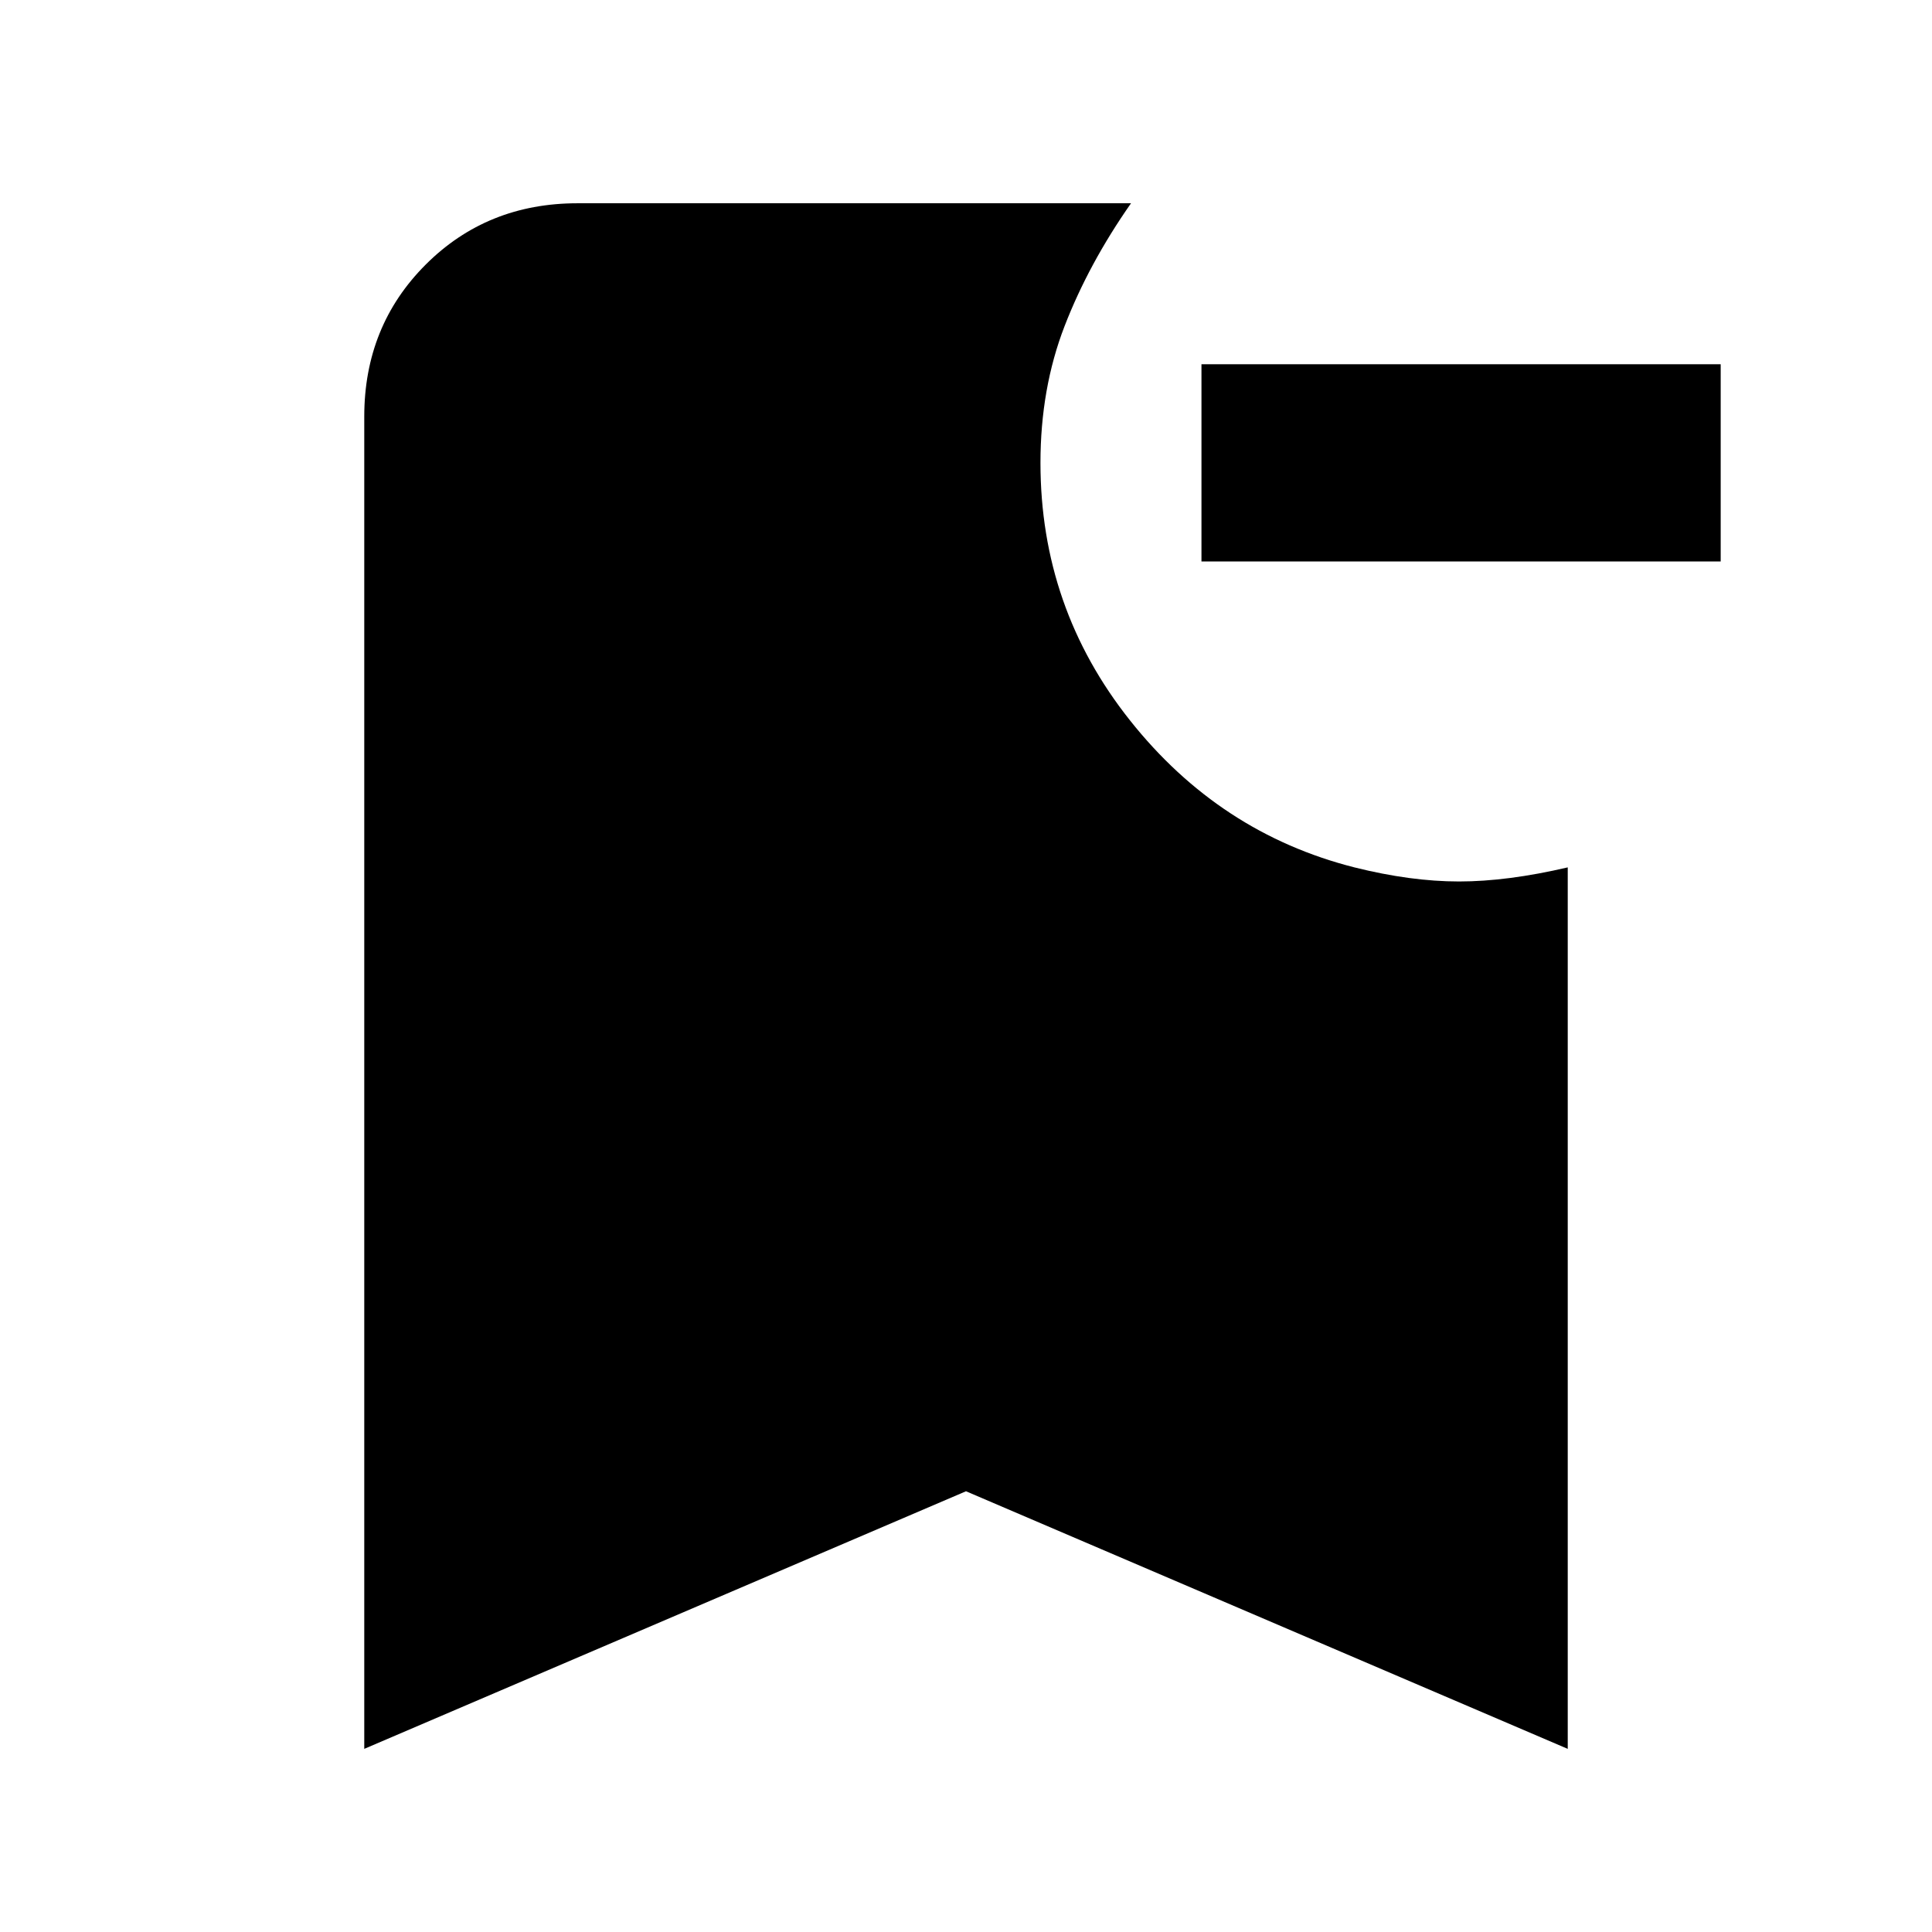 <svg xmlns="http://www.w3.org/2000/svg" height="24" width="24"><path d="M21.375 6.975h-6.45v-2.45h6.45Zm-16.85 14.75V5.175q0-1.125.763-1.888.762-.762 1.887-.762h6.875q-.525.75-.825 1.525-.3.775-.3 1.7 0 1.8 1.113 3.2 1.112 1.4 2.787 1.825.7.175 1.3.175.6 0 1.35-.175v10.95L12 18.525Z"/></svg>